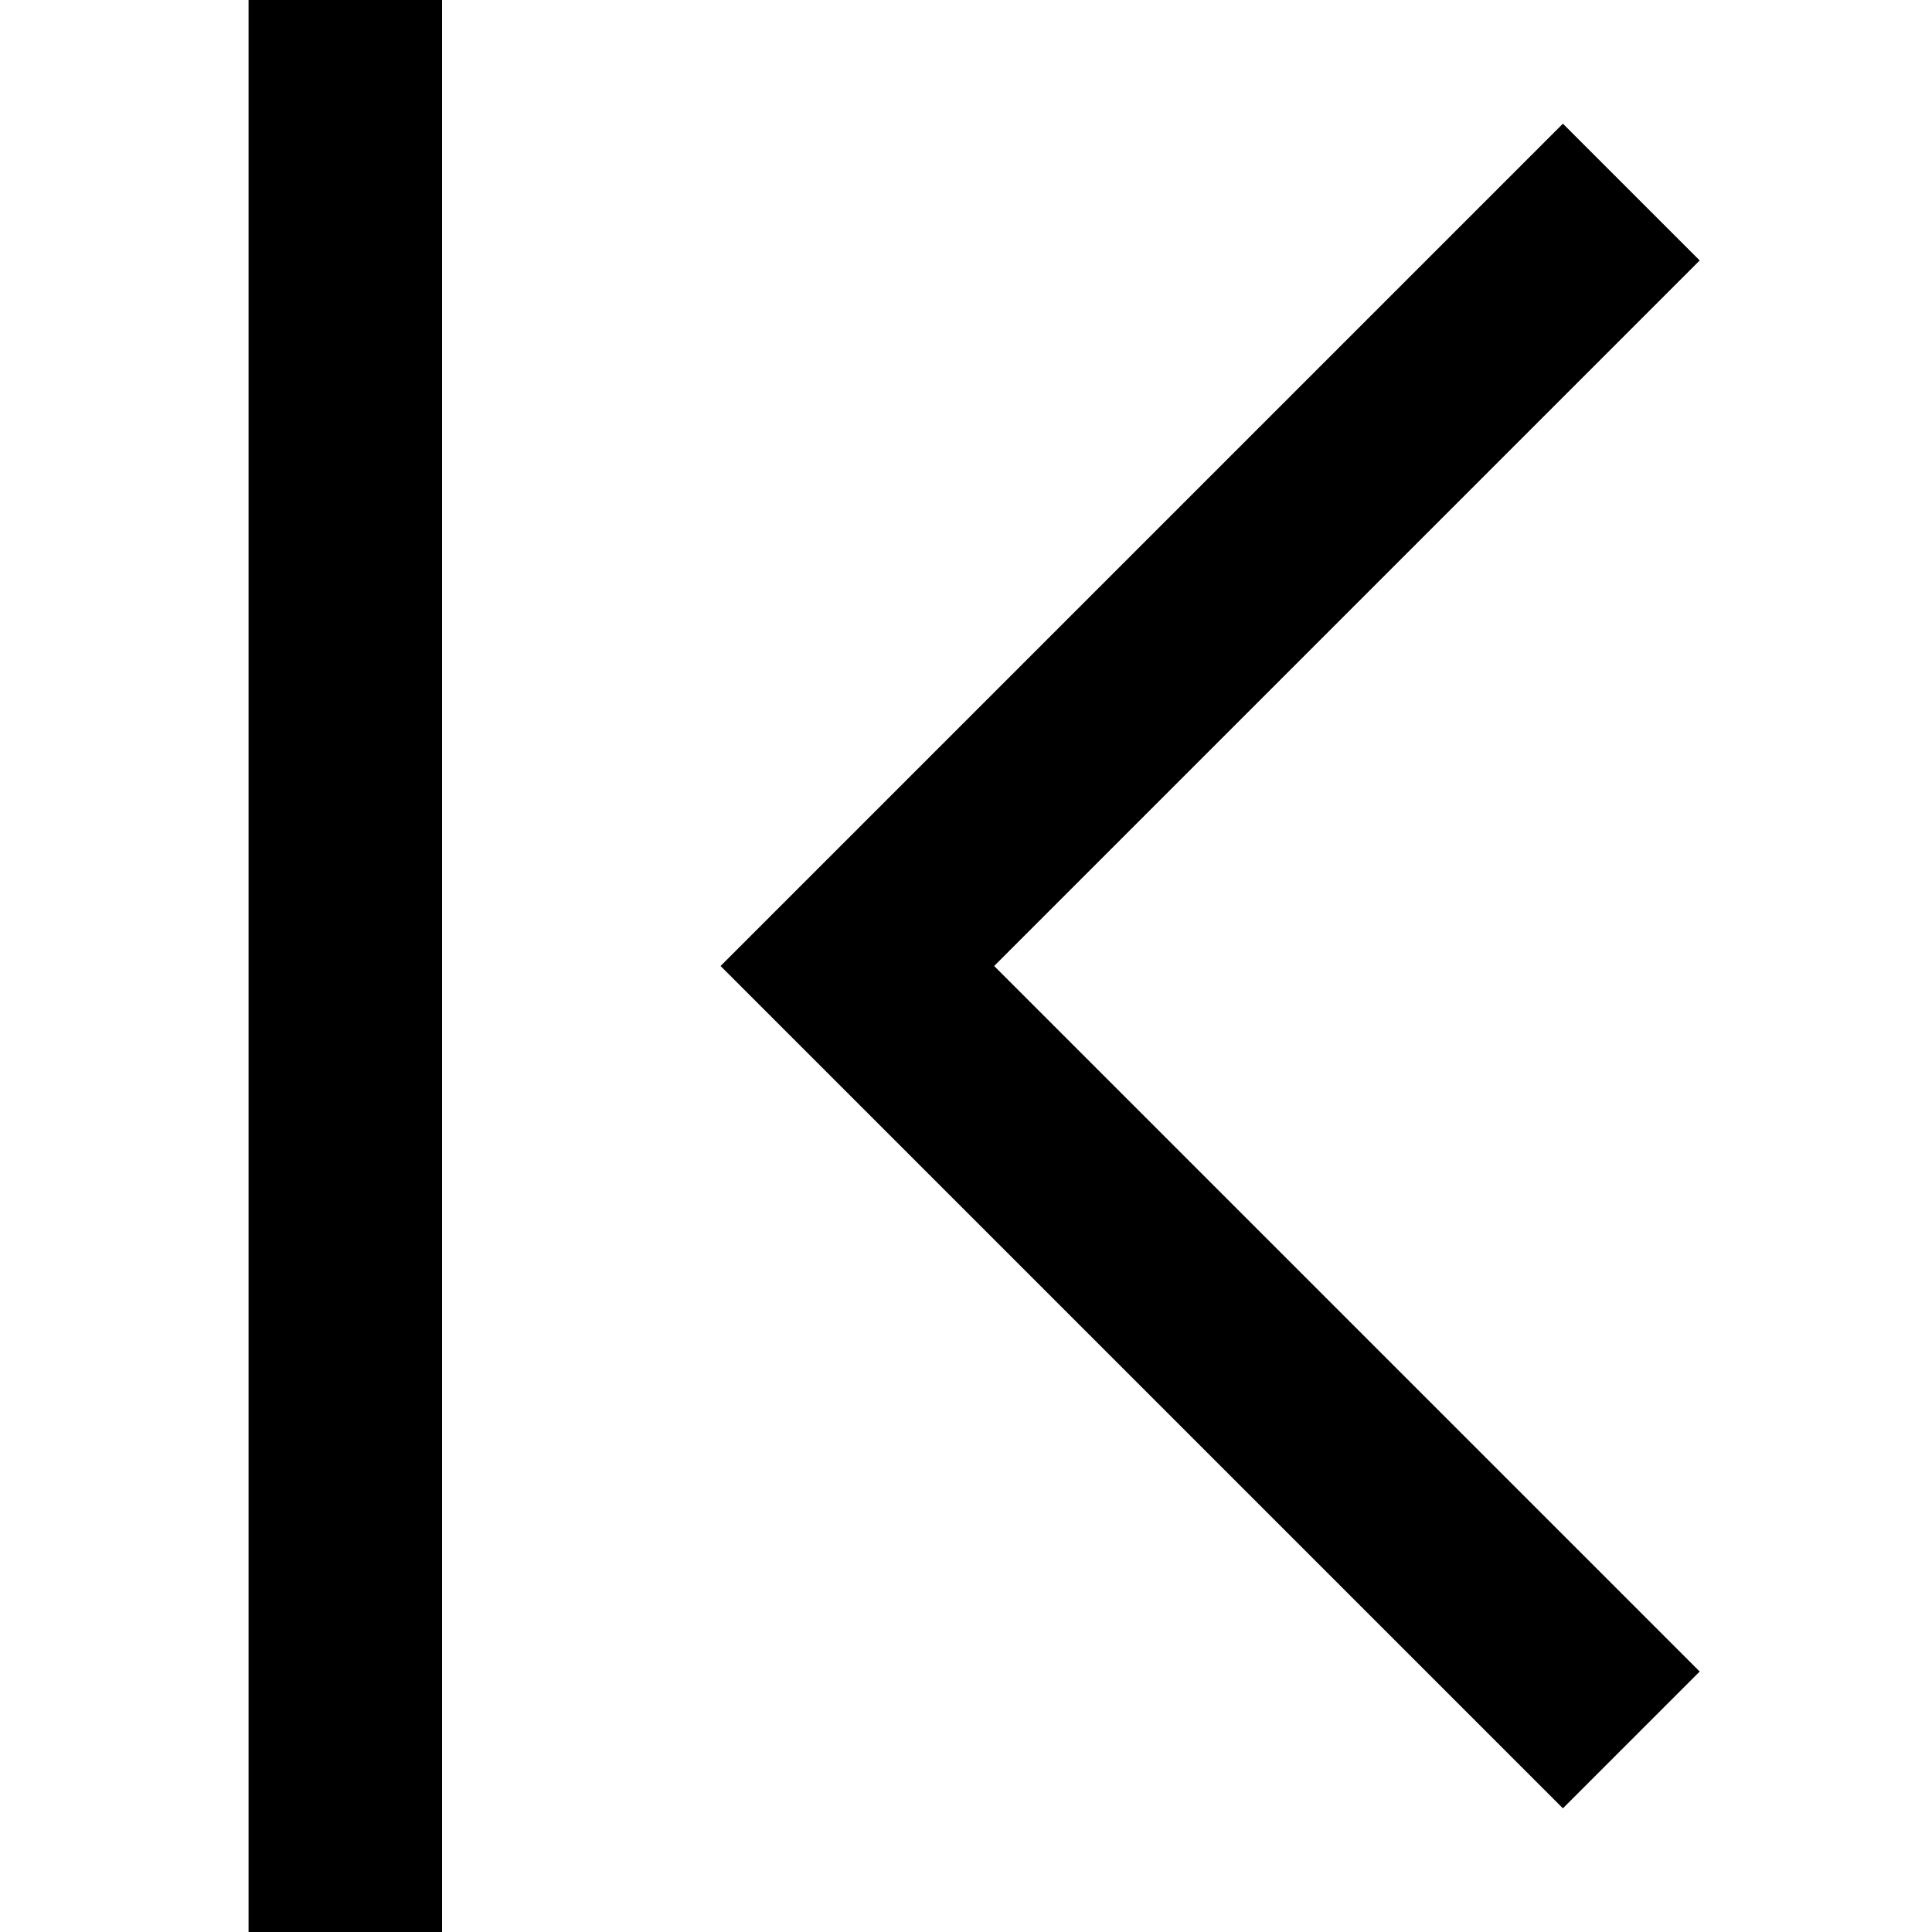 <?xml version="1.0" standalone="no"?><!DOCTYPE svg PUBLIC "-//W3C//DTD SVG 1.1//EN" "http://www.w3.org/Graphics/SVG/1.1/DTD/svg11.dtd"><svg class="icon" width="200px" height="200.00px" viewBox="0 0 1024 1024" version="1.1" xmlns="http://www.w3.org/2000/svg"><path d="M900.867 138.051l-72.503-72.503L381.912 512l446.452 446.452L900.867 885.949 526.918 512zM131.741 1024.751h102.55V-0.751H131.741z" /></svg>